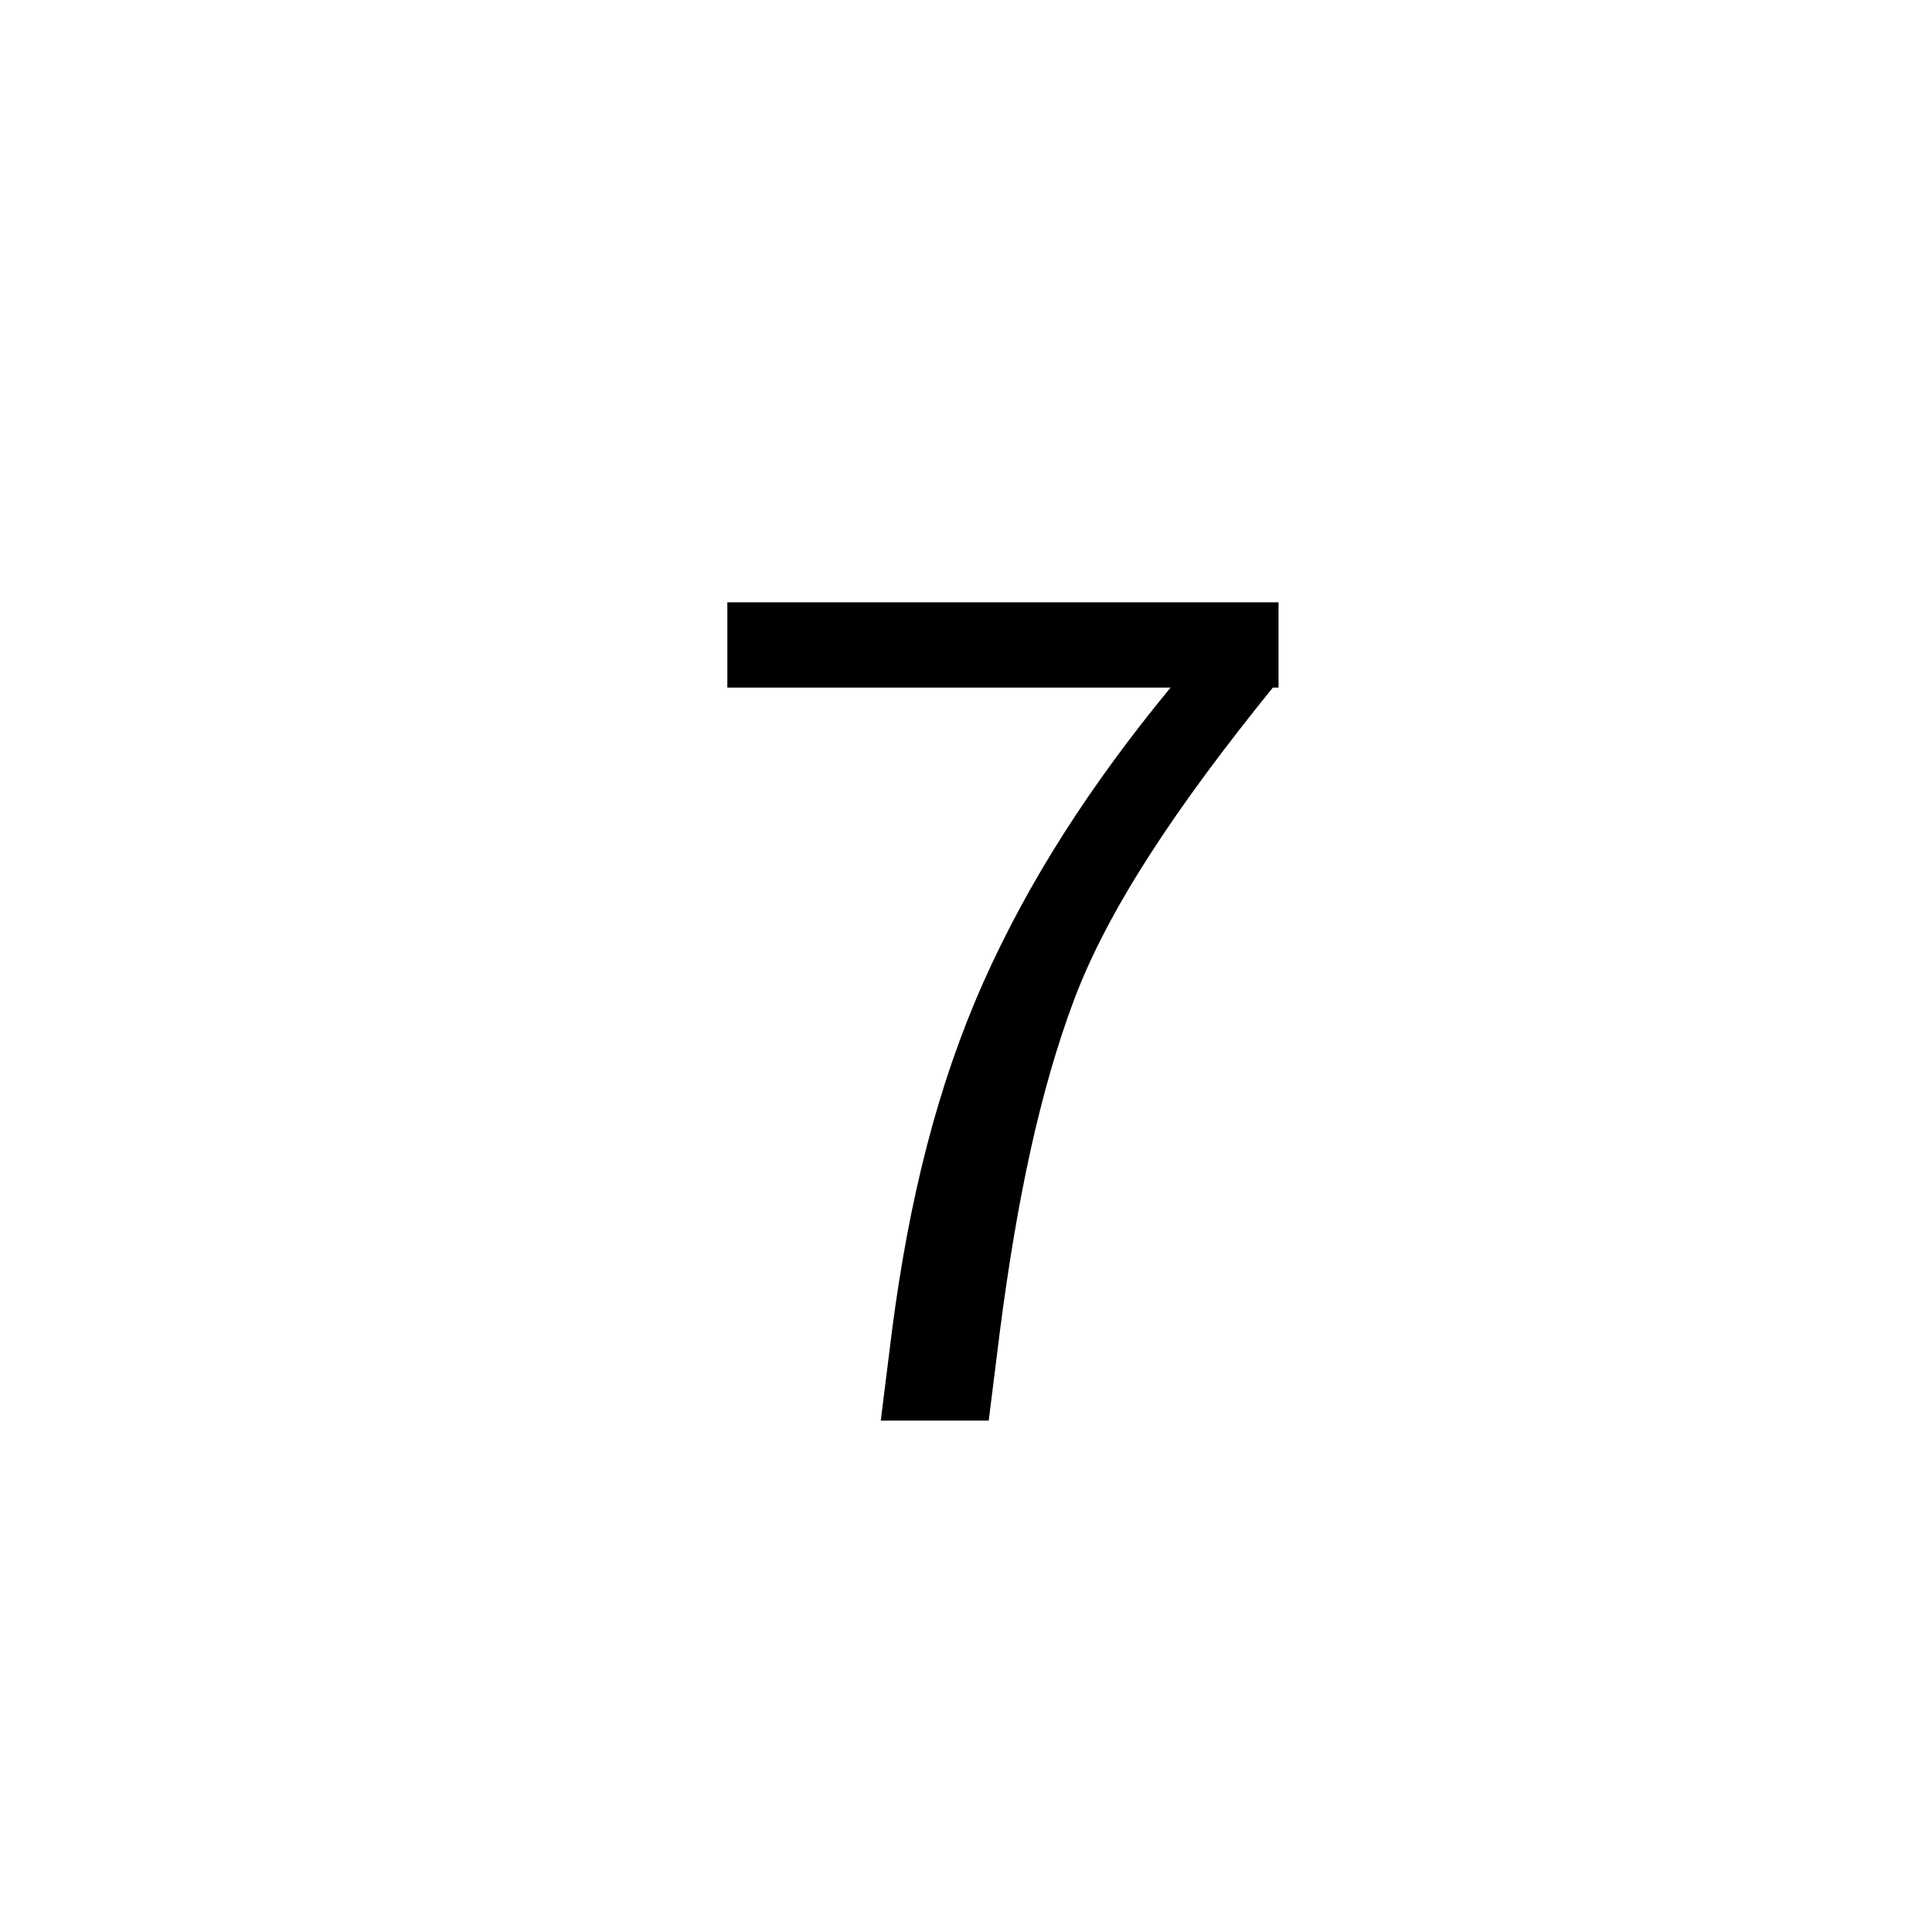 <?xml version="1.0" encoding="utf-8"?>
<!-- Generator: Adobe Illustrator 21.1.0, SVG Export Plug-In . SVG Version: 6.00 Build 0)  -->
<svg version="1.1" id="Layer_1" xmlns="http://www.w3.org/2000/svg" xmlns:xlink="http://www.w3.org/1999/xlink" x="0px" y="0px"
	 viewBox="0 0 34 34" style="enable-background:new 0 0 34 34;" xml:space="preserve">
<g>
	<path d="M22.4,12.1c-1.7,2.1-2.9,3.9-3.5,5.5s-1,3.5-1.3,5.8L17.4,25h-1.9l0.2-1.6c0.3-2.3,0.8-4.3,1.6-6.1
		c0.8-1.8,1.9-3.5,3.3-5.2h-7.8v-1.5h9.7V12.1z"/>
</g>
</svg>

